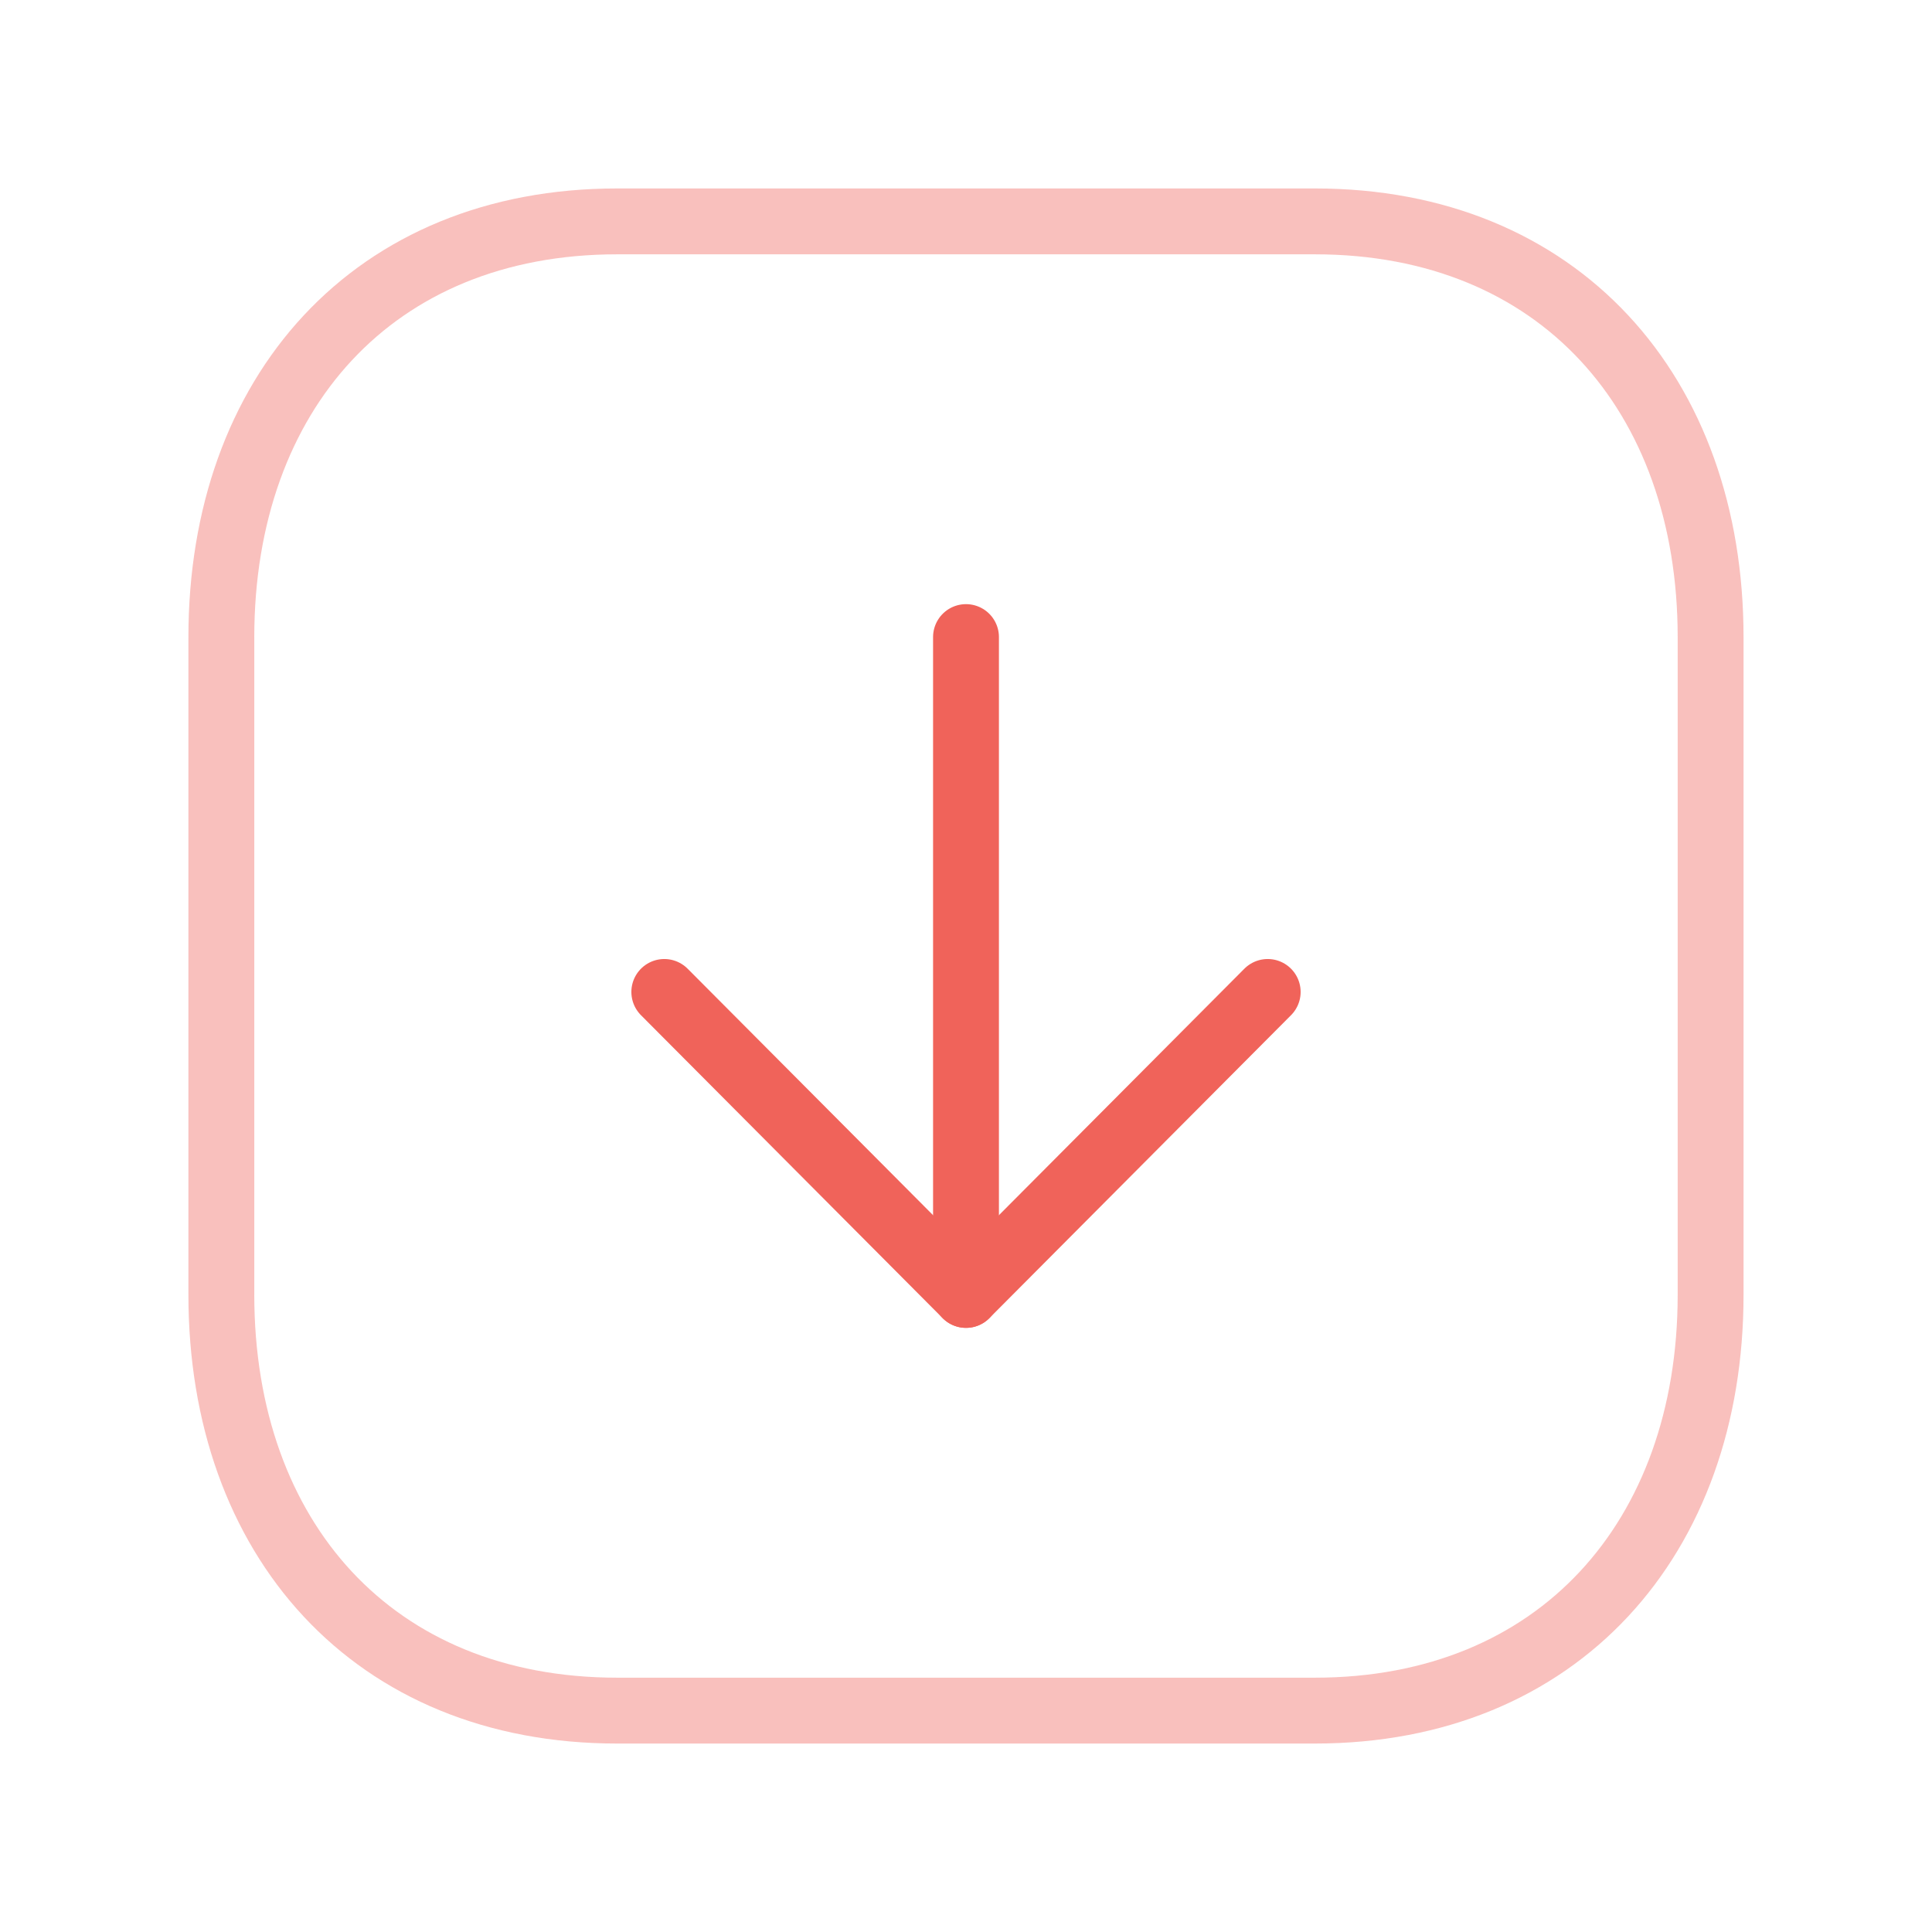 <svg width="44" height="44" viewBox="0 0 44 44" fill="none" xmlns="http://www.w3.org/2000/svg">
<path opacity="0.4" fill-rule="evenodd" clip-rule="evenodd" d="M14.054 38.958L29.947 38.958C35.484 38.958 38.958 35.037 38.958 29.487L38.958 14.512C38.958 8.963 35.502 5.042 29.947 5.042L14.054 5.042C8.499 5.042 5.041 8.963 5.041 14.512L5.041 29.487C5.041 35.037 8.499 38.958 14.054 38.958Z" stroke="#F0635A" stroke-width="1.5" stroke-linecap="round" stroke-linejoin="round"/>
<path d="M22 29.491L22 14.509" stroke="#F0635A" stroke-width="1.5" stroke-linecap="round" stroke-linejoin="round"/>
<path d="M28.871 22.591L22 29.491L15.129 22.591" stroke="#F0635A" stroke-width="1.5" stroke-linecap="round" stroke-linejoin="round"/>
</svg>
